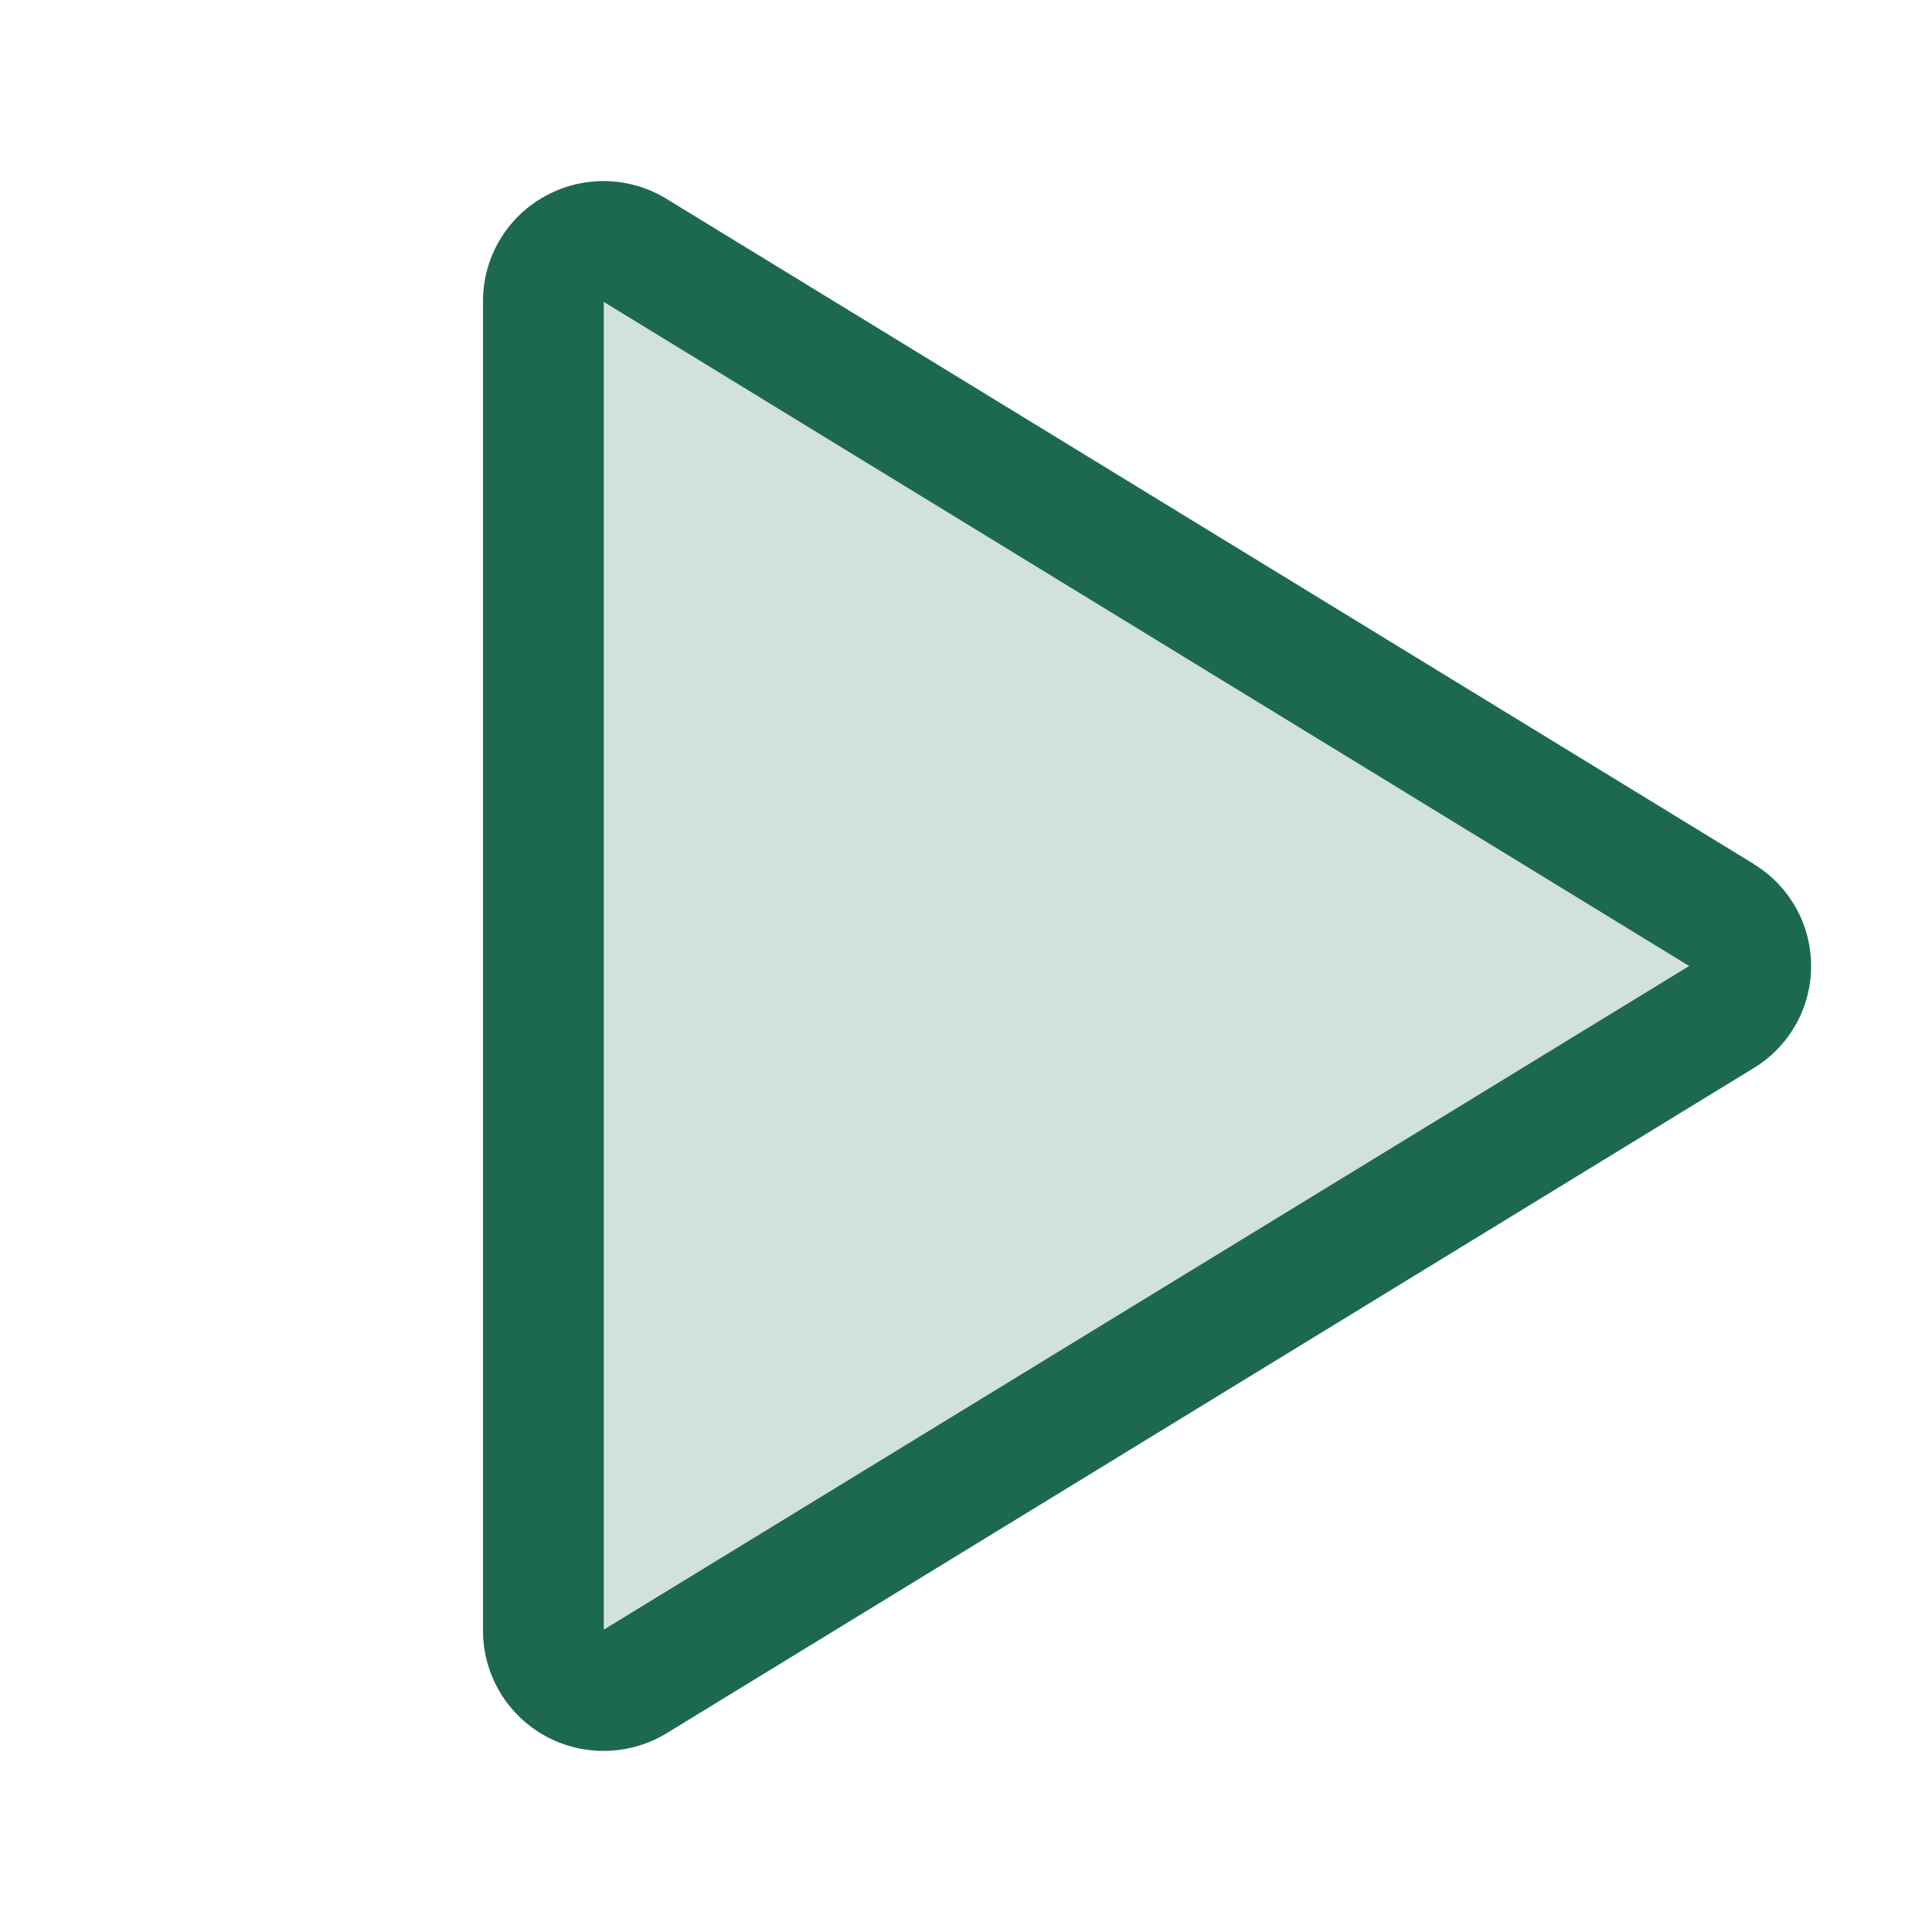 <svg xmlns="http://www.w3.org/2000/svg" viewBox="0 0 256 256" fill="#1C694F"><path d="M228.23,134.69,84.15,222.81A8,8,0,0,1,72,216.12V39.88a8,8,0,0,1,12.15-6.69l144.08,88.12A7.82,7.82,0,0,1,228.23,134.69Z" opacity="0.2"/><path d="M232.4,114.49,88.32,26.35a16,16,0,0,0-16.2-.3A15.86,15.86,0,0,0,64,39.87V216.13A15.94,15.94,0,0,0,80,232a16.07,16.07,0,0,0,8.36-2.35L232.4,141.51a15.81,15.81,0,0,0,0-27ZM80,215.94V40l143.83,88Z"/></svg>